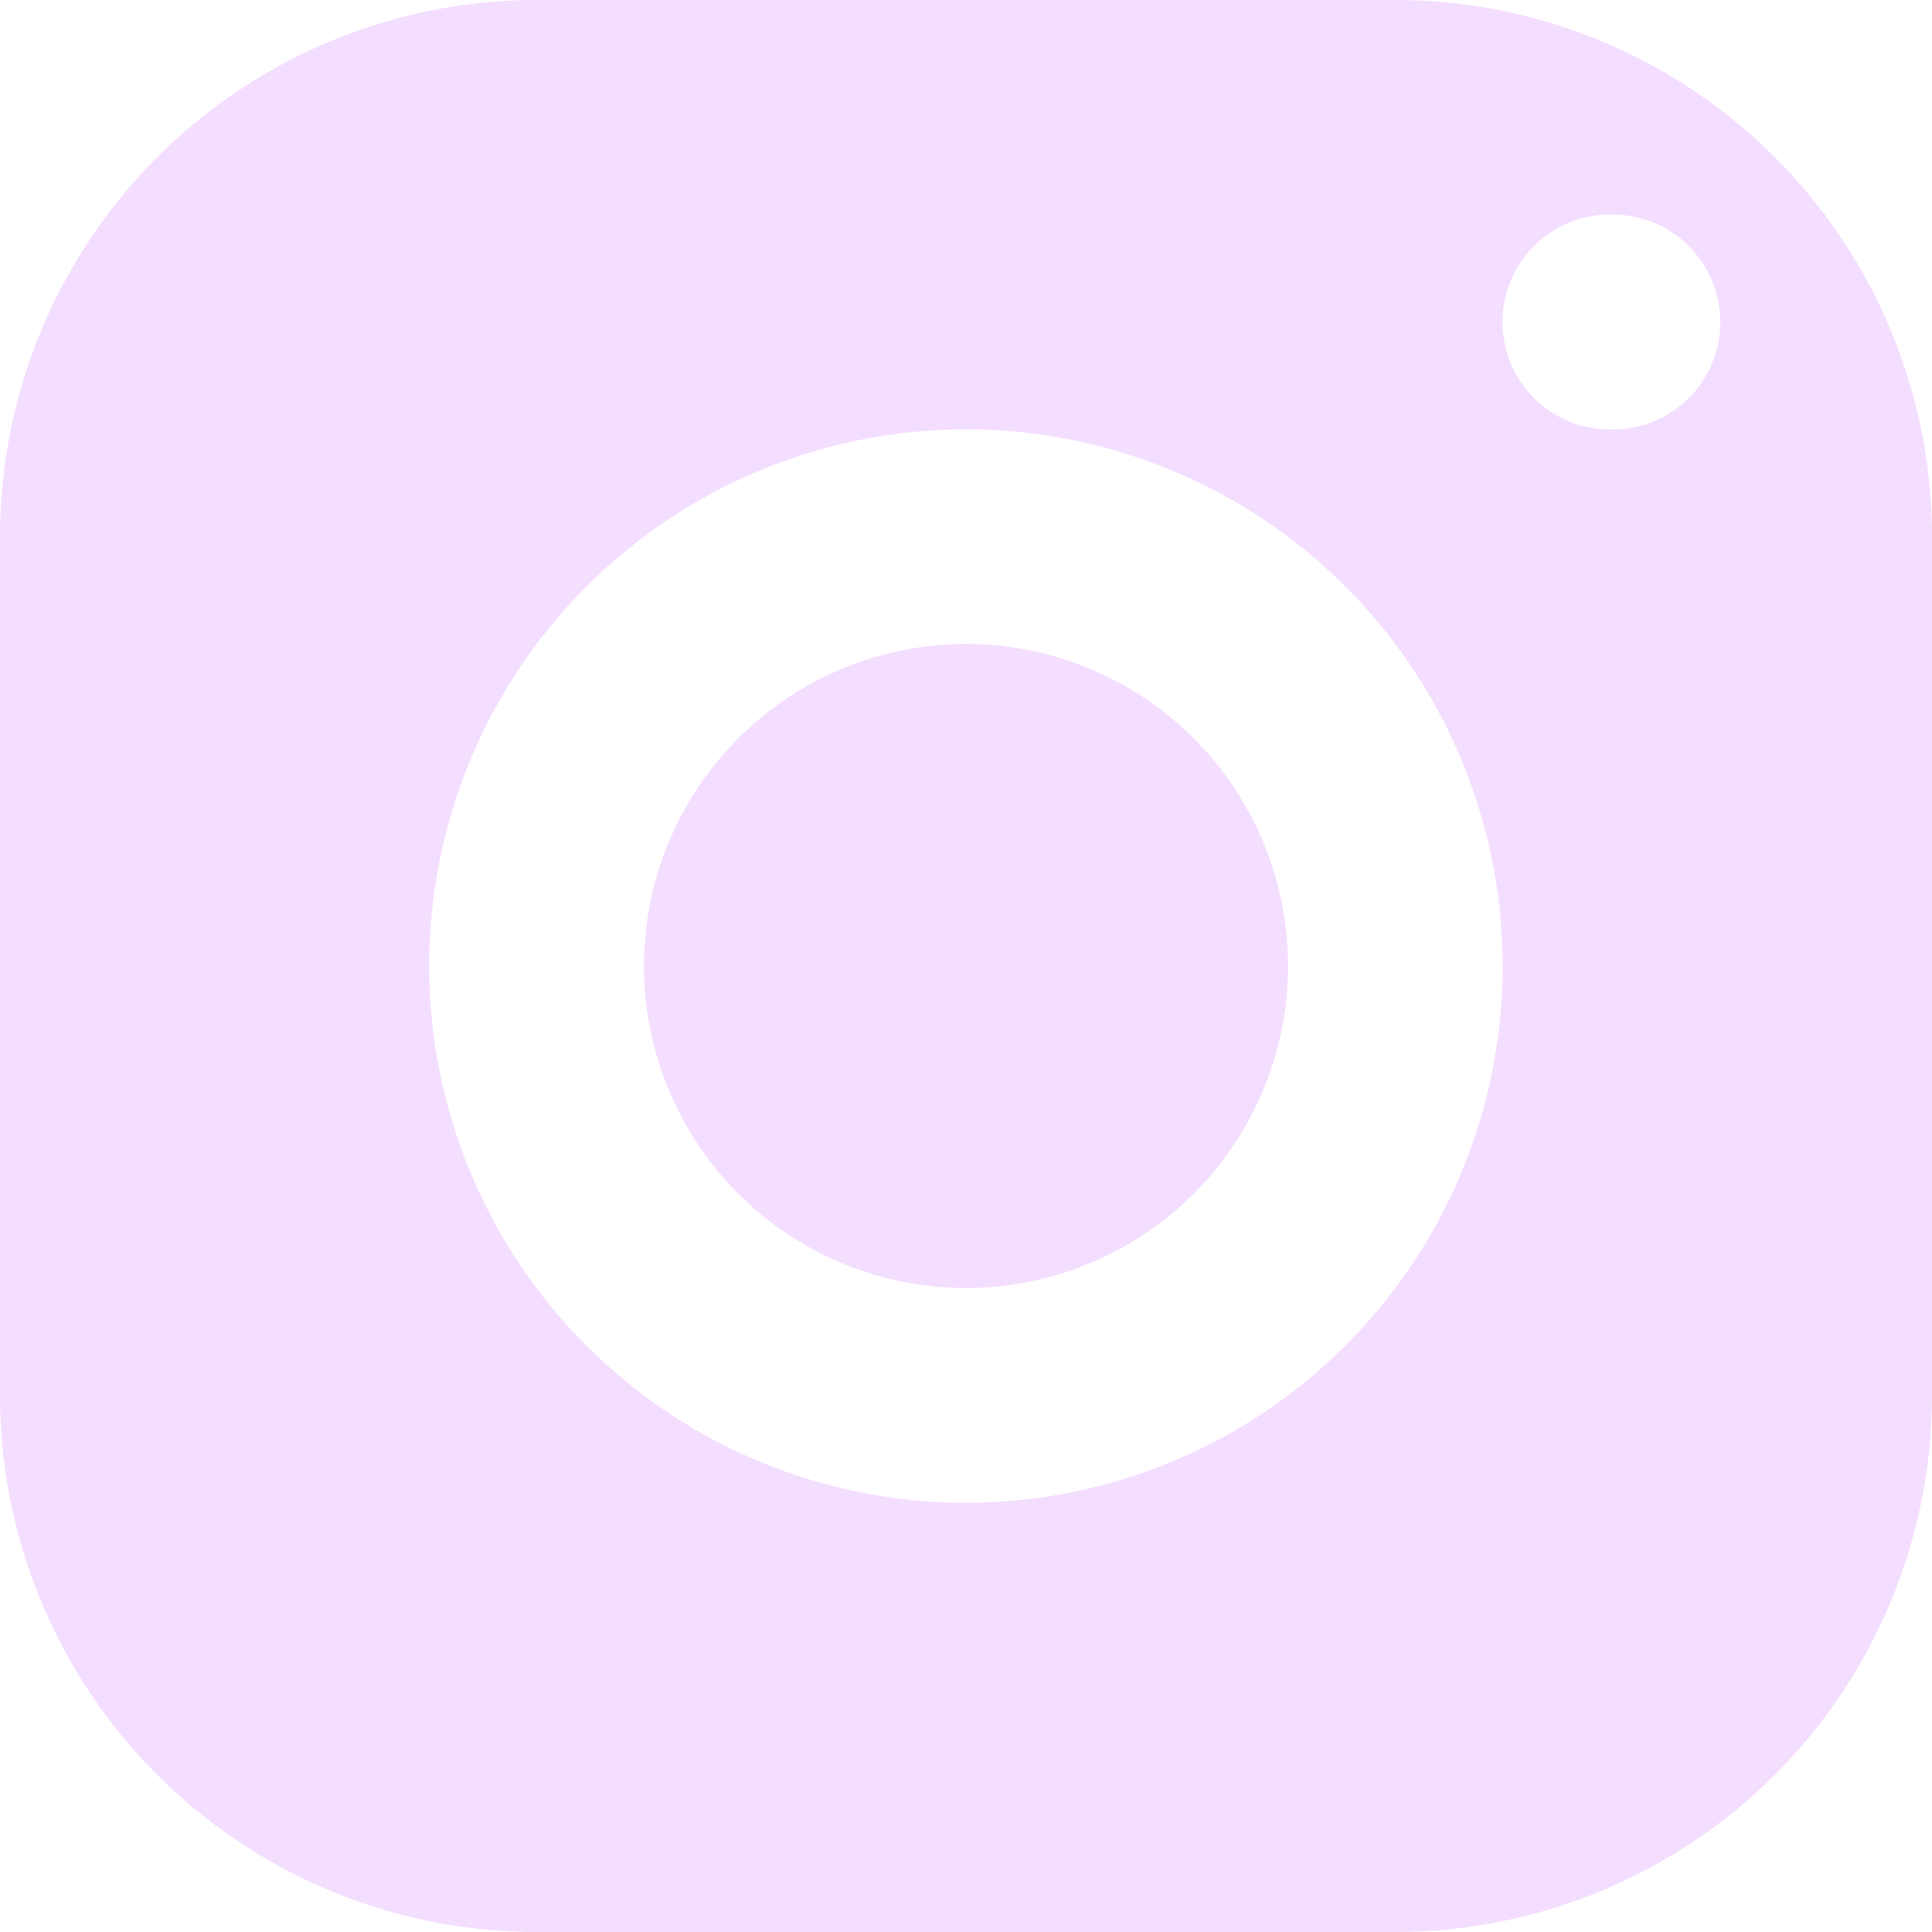 <svg width="25" height="25" fill="none" xmlns="http://www.w3.org/2000/svg"><path d="M6.944 0A6.945 6.945 0 000 6.944v11.112A6.945 6.945 0 006.944 25h11.112A6.945 6.945 0 0025 18.056V6.944A6.945 6.945 0 0018.056 0H6.944zm13.89 2.778a1.39 1.39 0 11-.002 2.779 1.39 1.39 0 01.001-2.78zM12.5 5.556a6.945 6.945 0 11-.002 13.89 6.945 6.945 0 01.002-13.89zm0 2.777a4.167 4.167 0 100 8.334 4.167 4.167 0 000-8.334z" fill="#F4DEFF"/></svg>